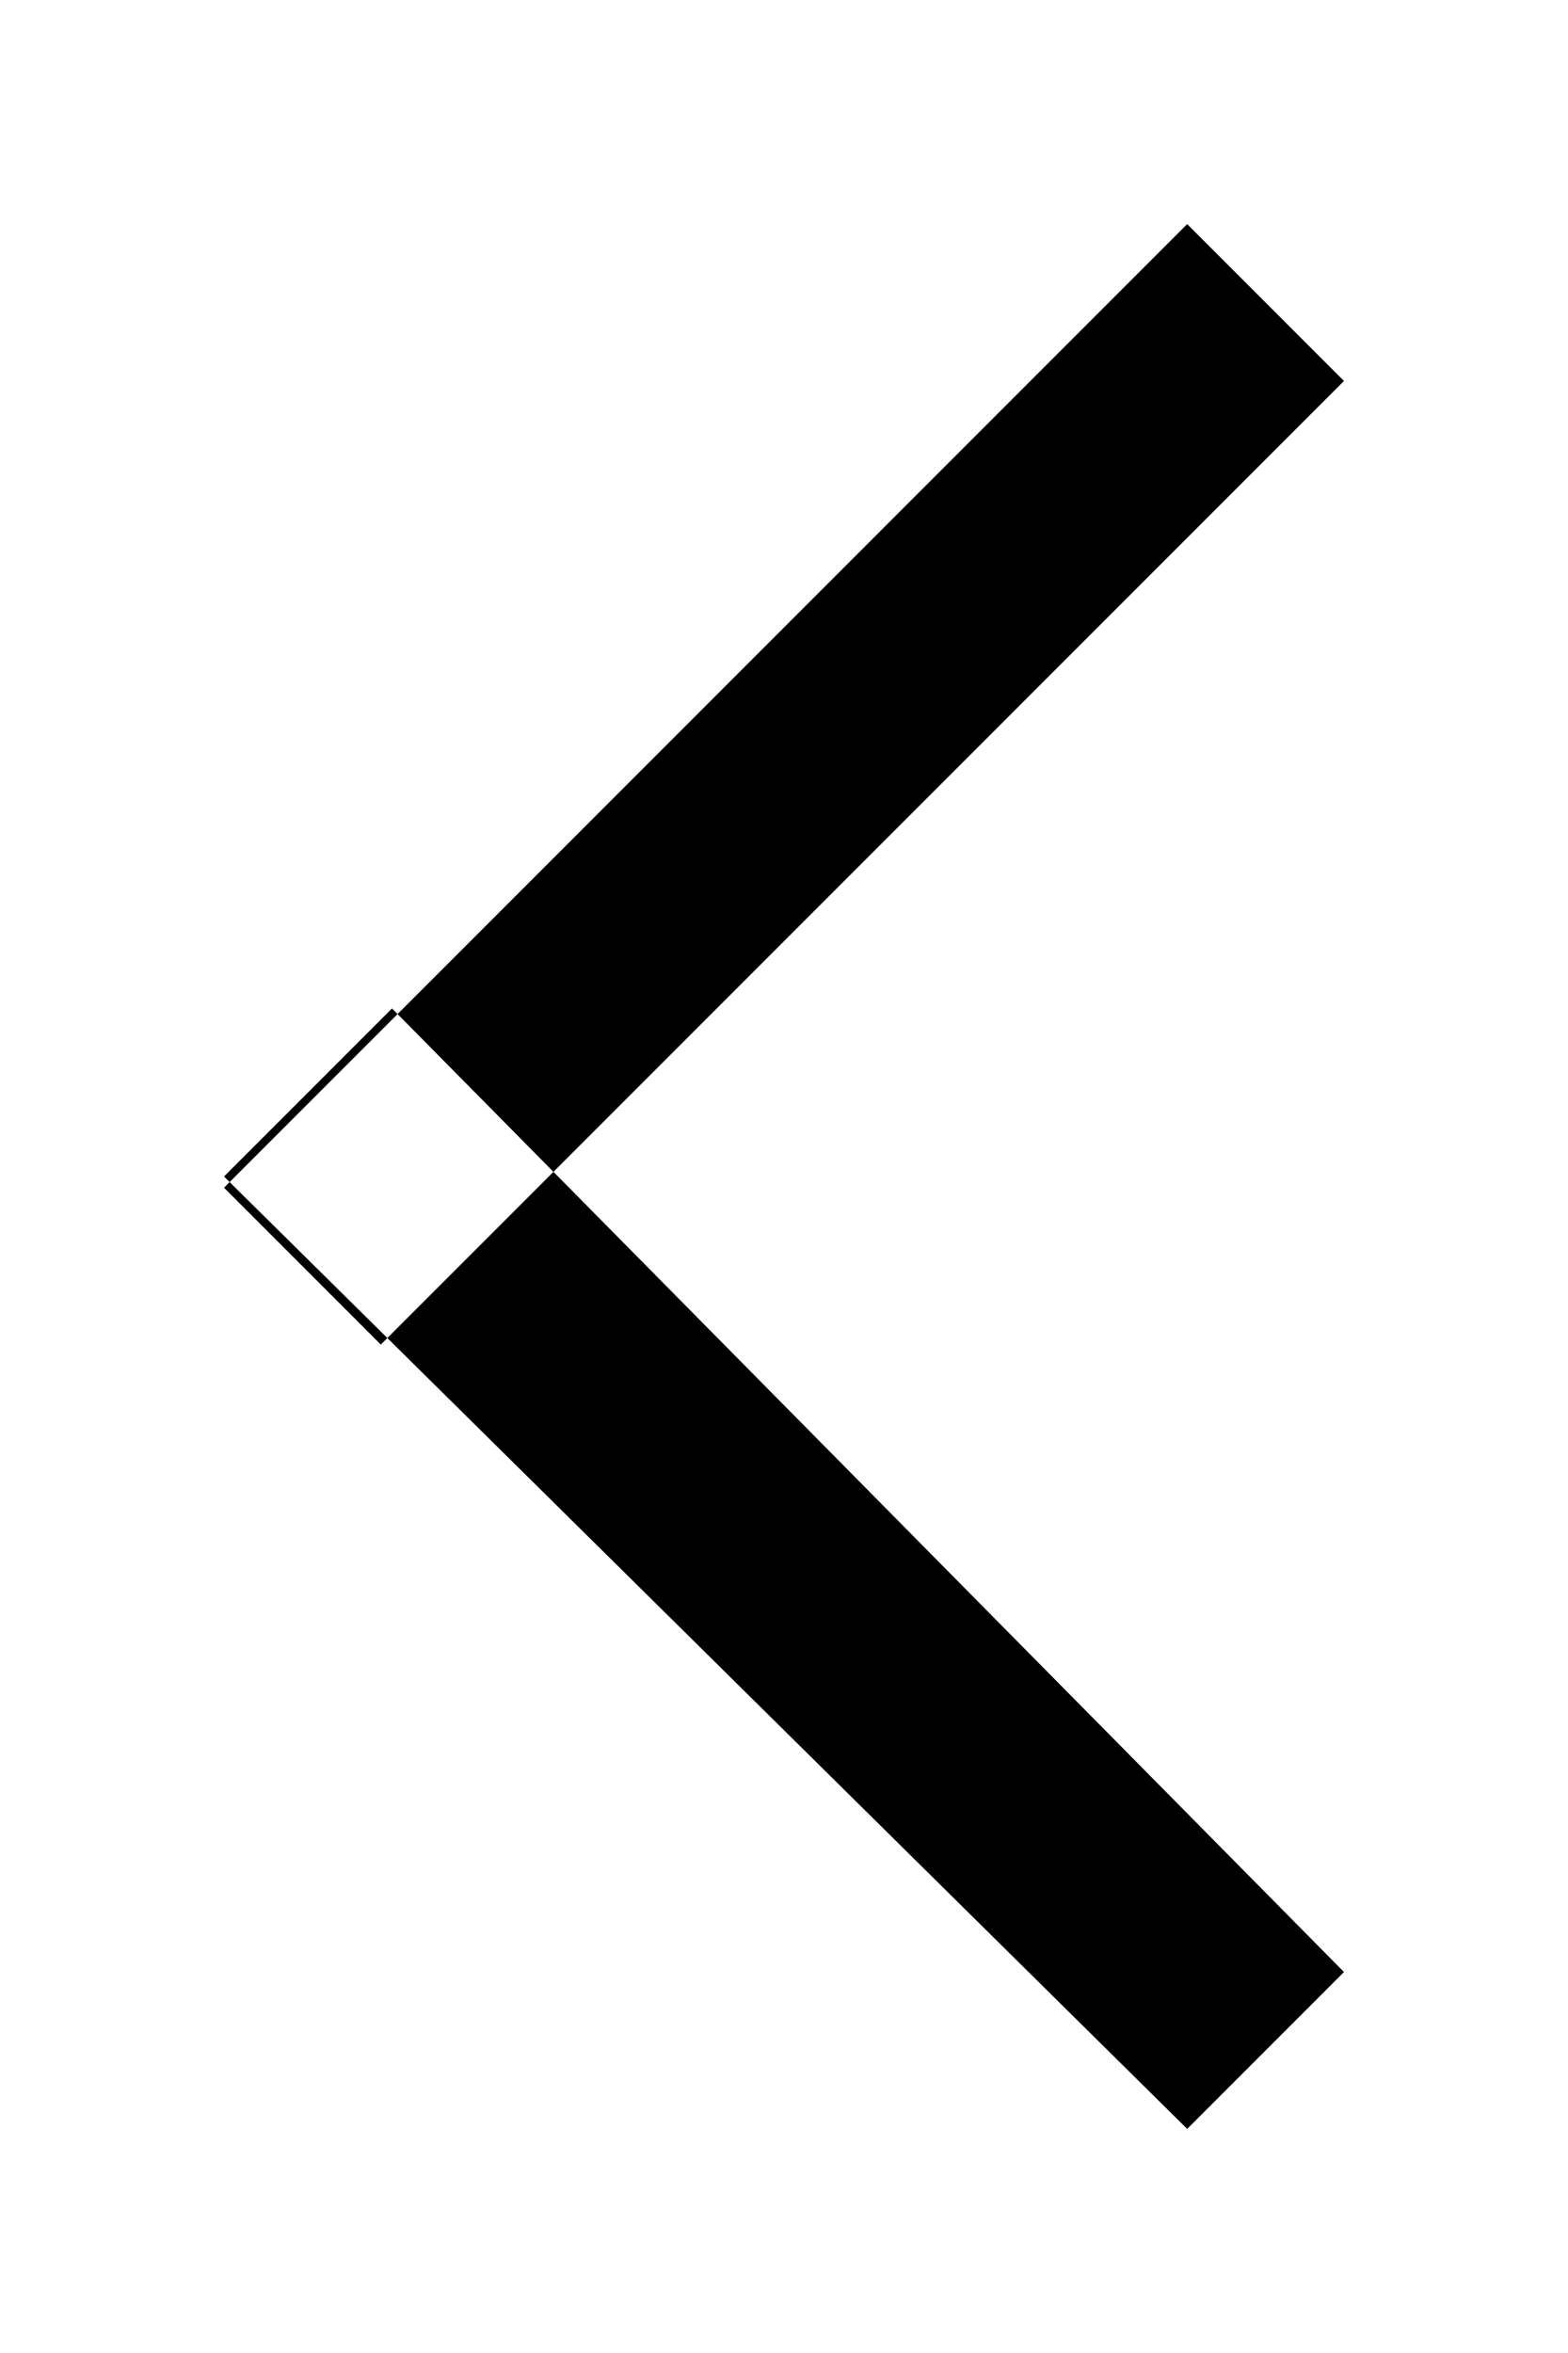 <svg version="1.2" xmlns="http://www.w3.org/2000/svg" viewBox="0 0 14 21" width="14" height="21">
	<title>Прямокутник 1 копія 2</title>
	
	<path id="Прямокутник 1 копія 2" class="s0" d="m10.6 2l-8.6 8.6 1.4 1.4 8.6-8.6zm0 17l-8.6-8.5 1.5-1.5 8.5 8.6z"/>
</svg>